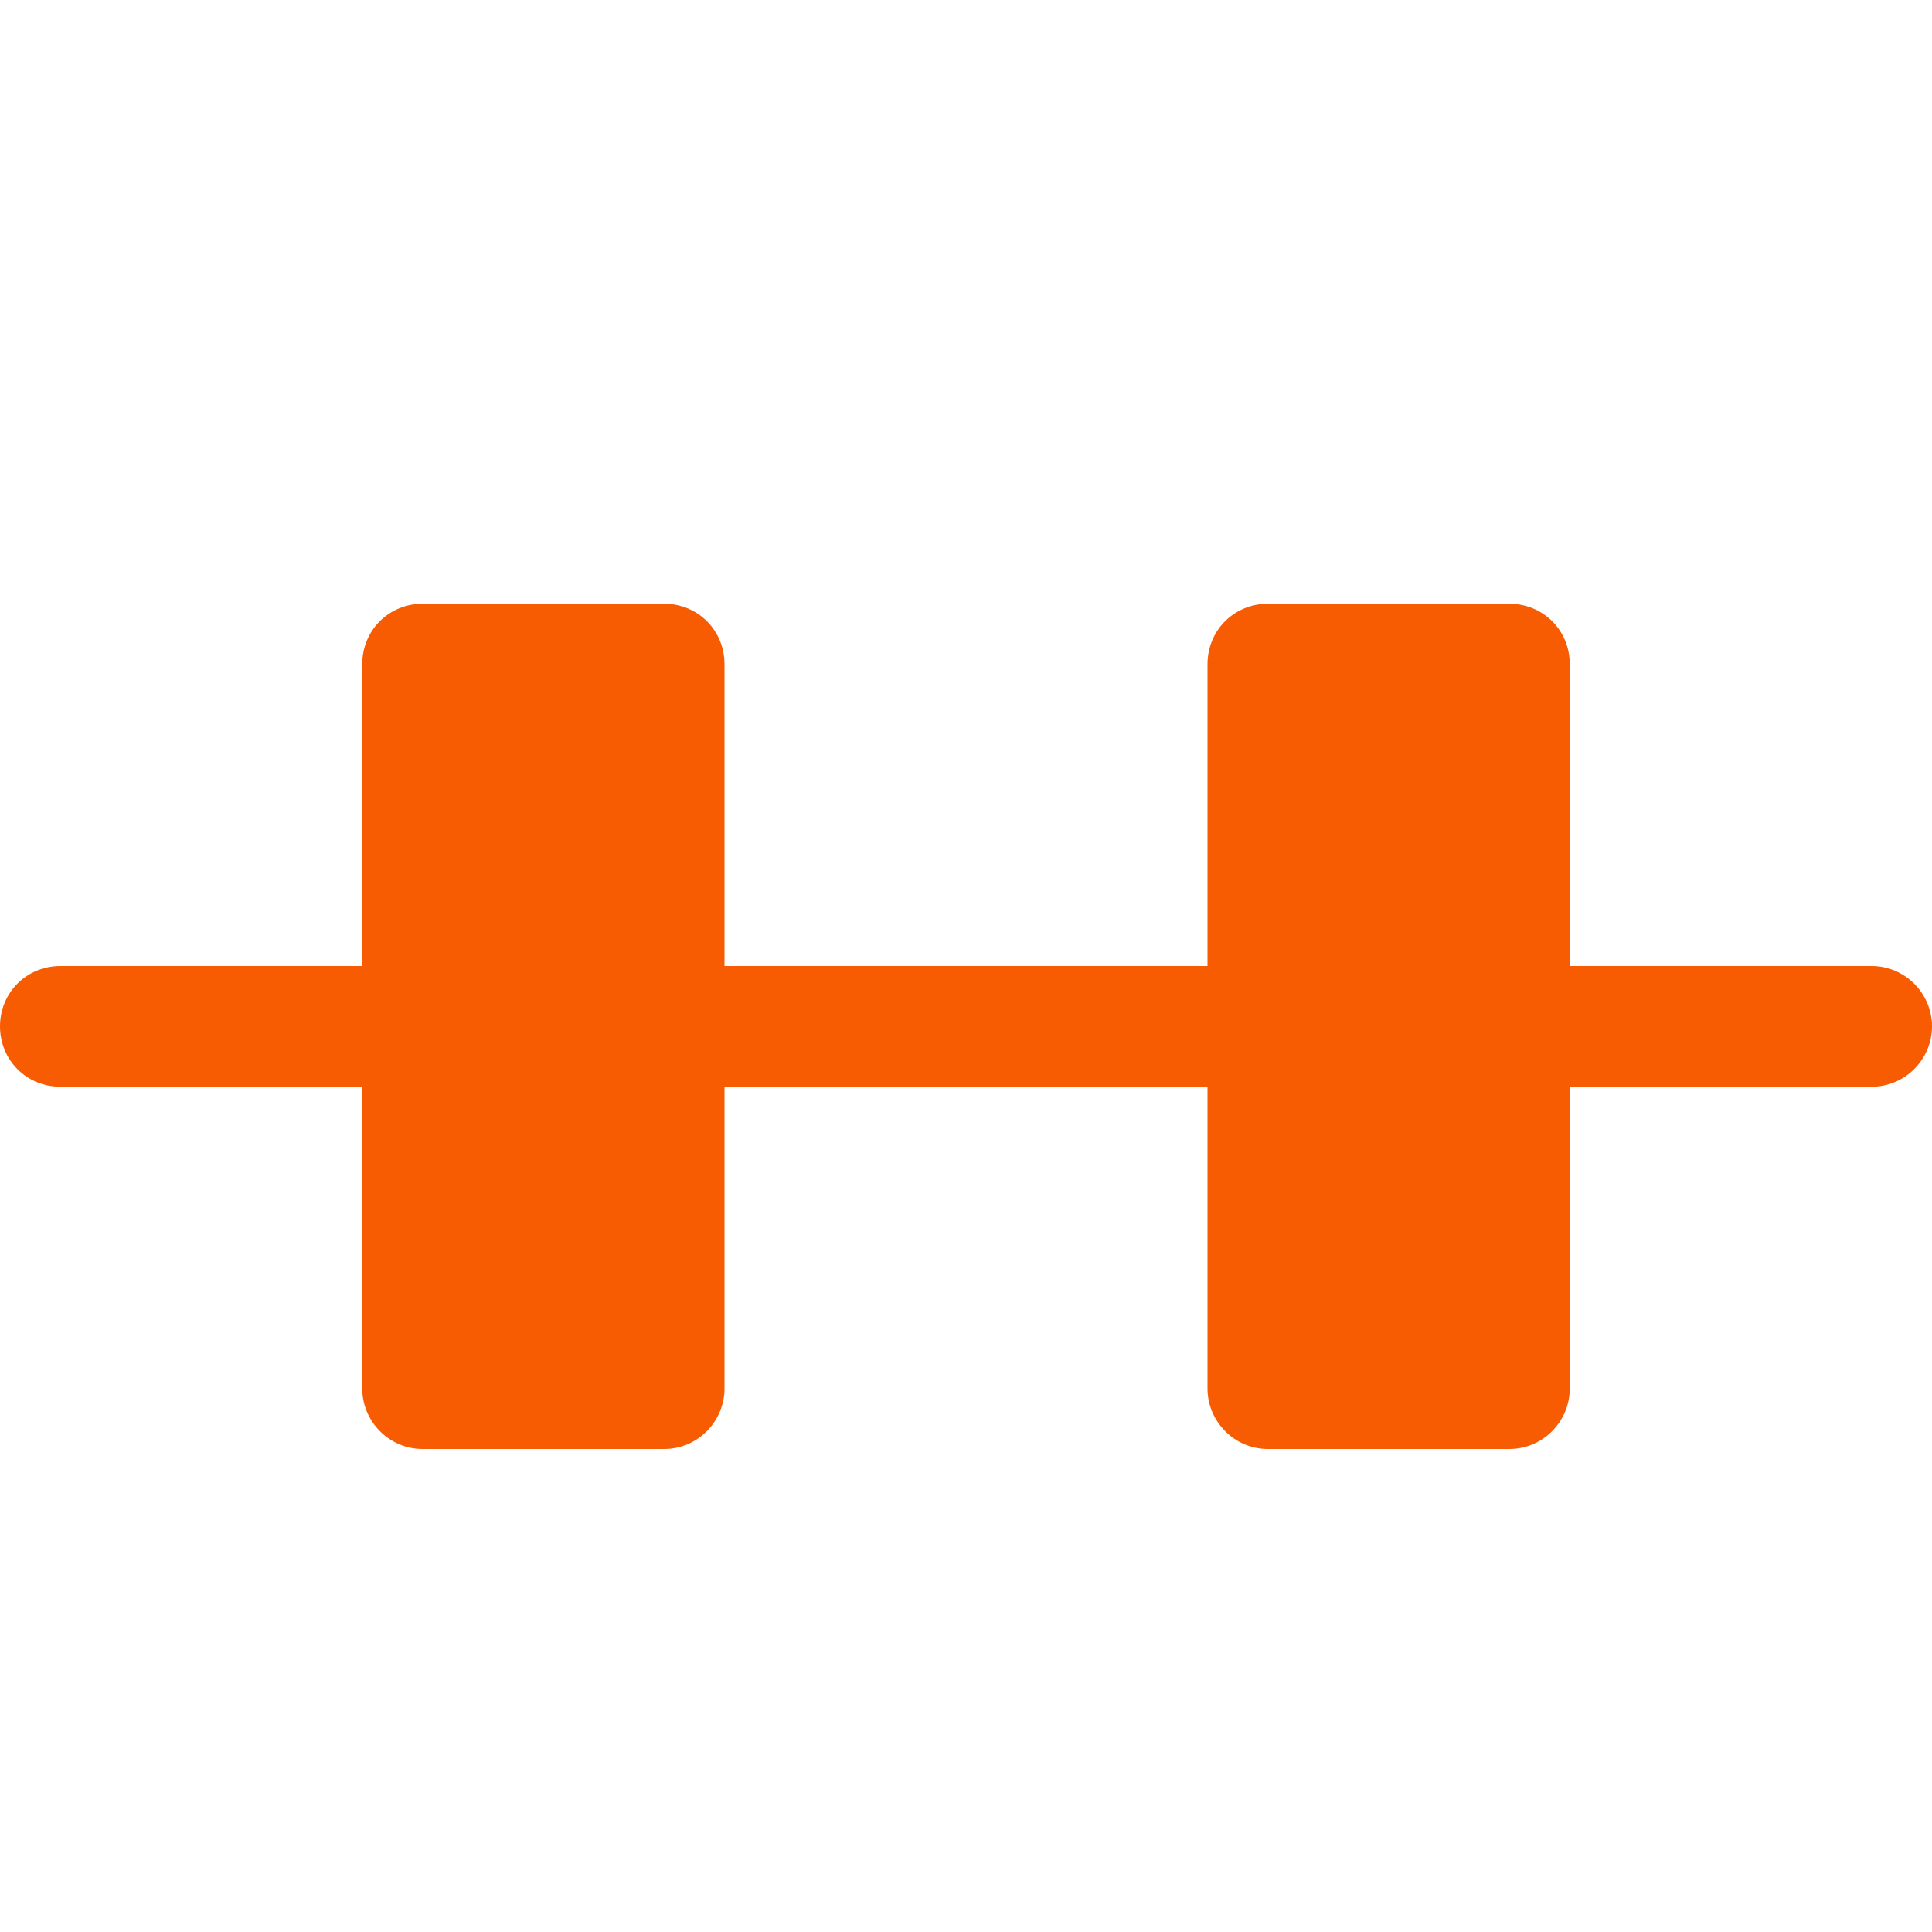 <svg xmlns="http://www.w3.org/2000/svg" viewBox="0 0 16 16" width="16" height="16">
<cis-name>container-serial</cis-name>
<cis-semantic>warning</cis-semantic>
<path fill="#F75C03" d="M15.5,8H13V5.5C13,5.22,12.78,5,12.5,5h-2C10.22,5,10,5.22,10,5.5V8H6V5.5C6,5.22,5.78,5,5.5,5h-2
	C3.22,5,3,5.22,3,5.5V8H0.5C0.22,8,0,8.22,0,8.5S0.22,9,0.5,9H3v2.5C3,11.77,3.22,12,3.5,12h2C5.78,12,6,11.77,6,11.5V9h4v2.5
	c0,0.27,0.22,0.5,0.5,0.5h2c0.28,0,0.5-0.23,0.5-0.5V9h2.5C15.78,9,16,8.77,16,8.5S15.78,8,15.5,8z"/>
</svg>
